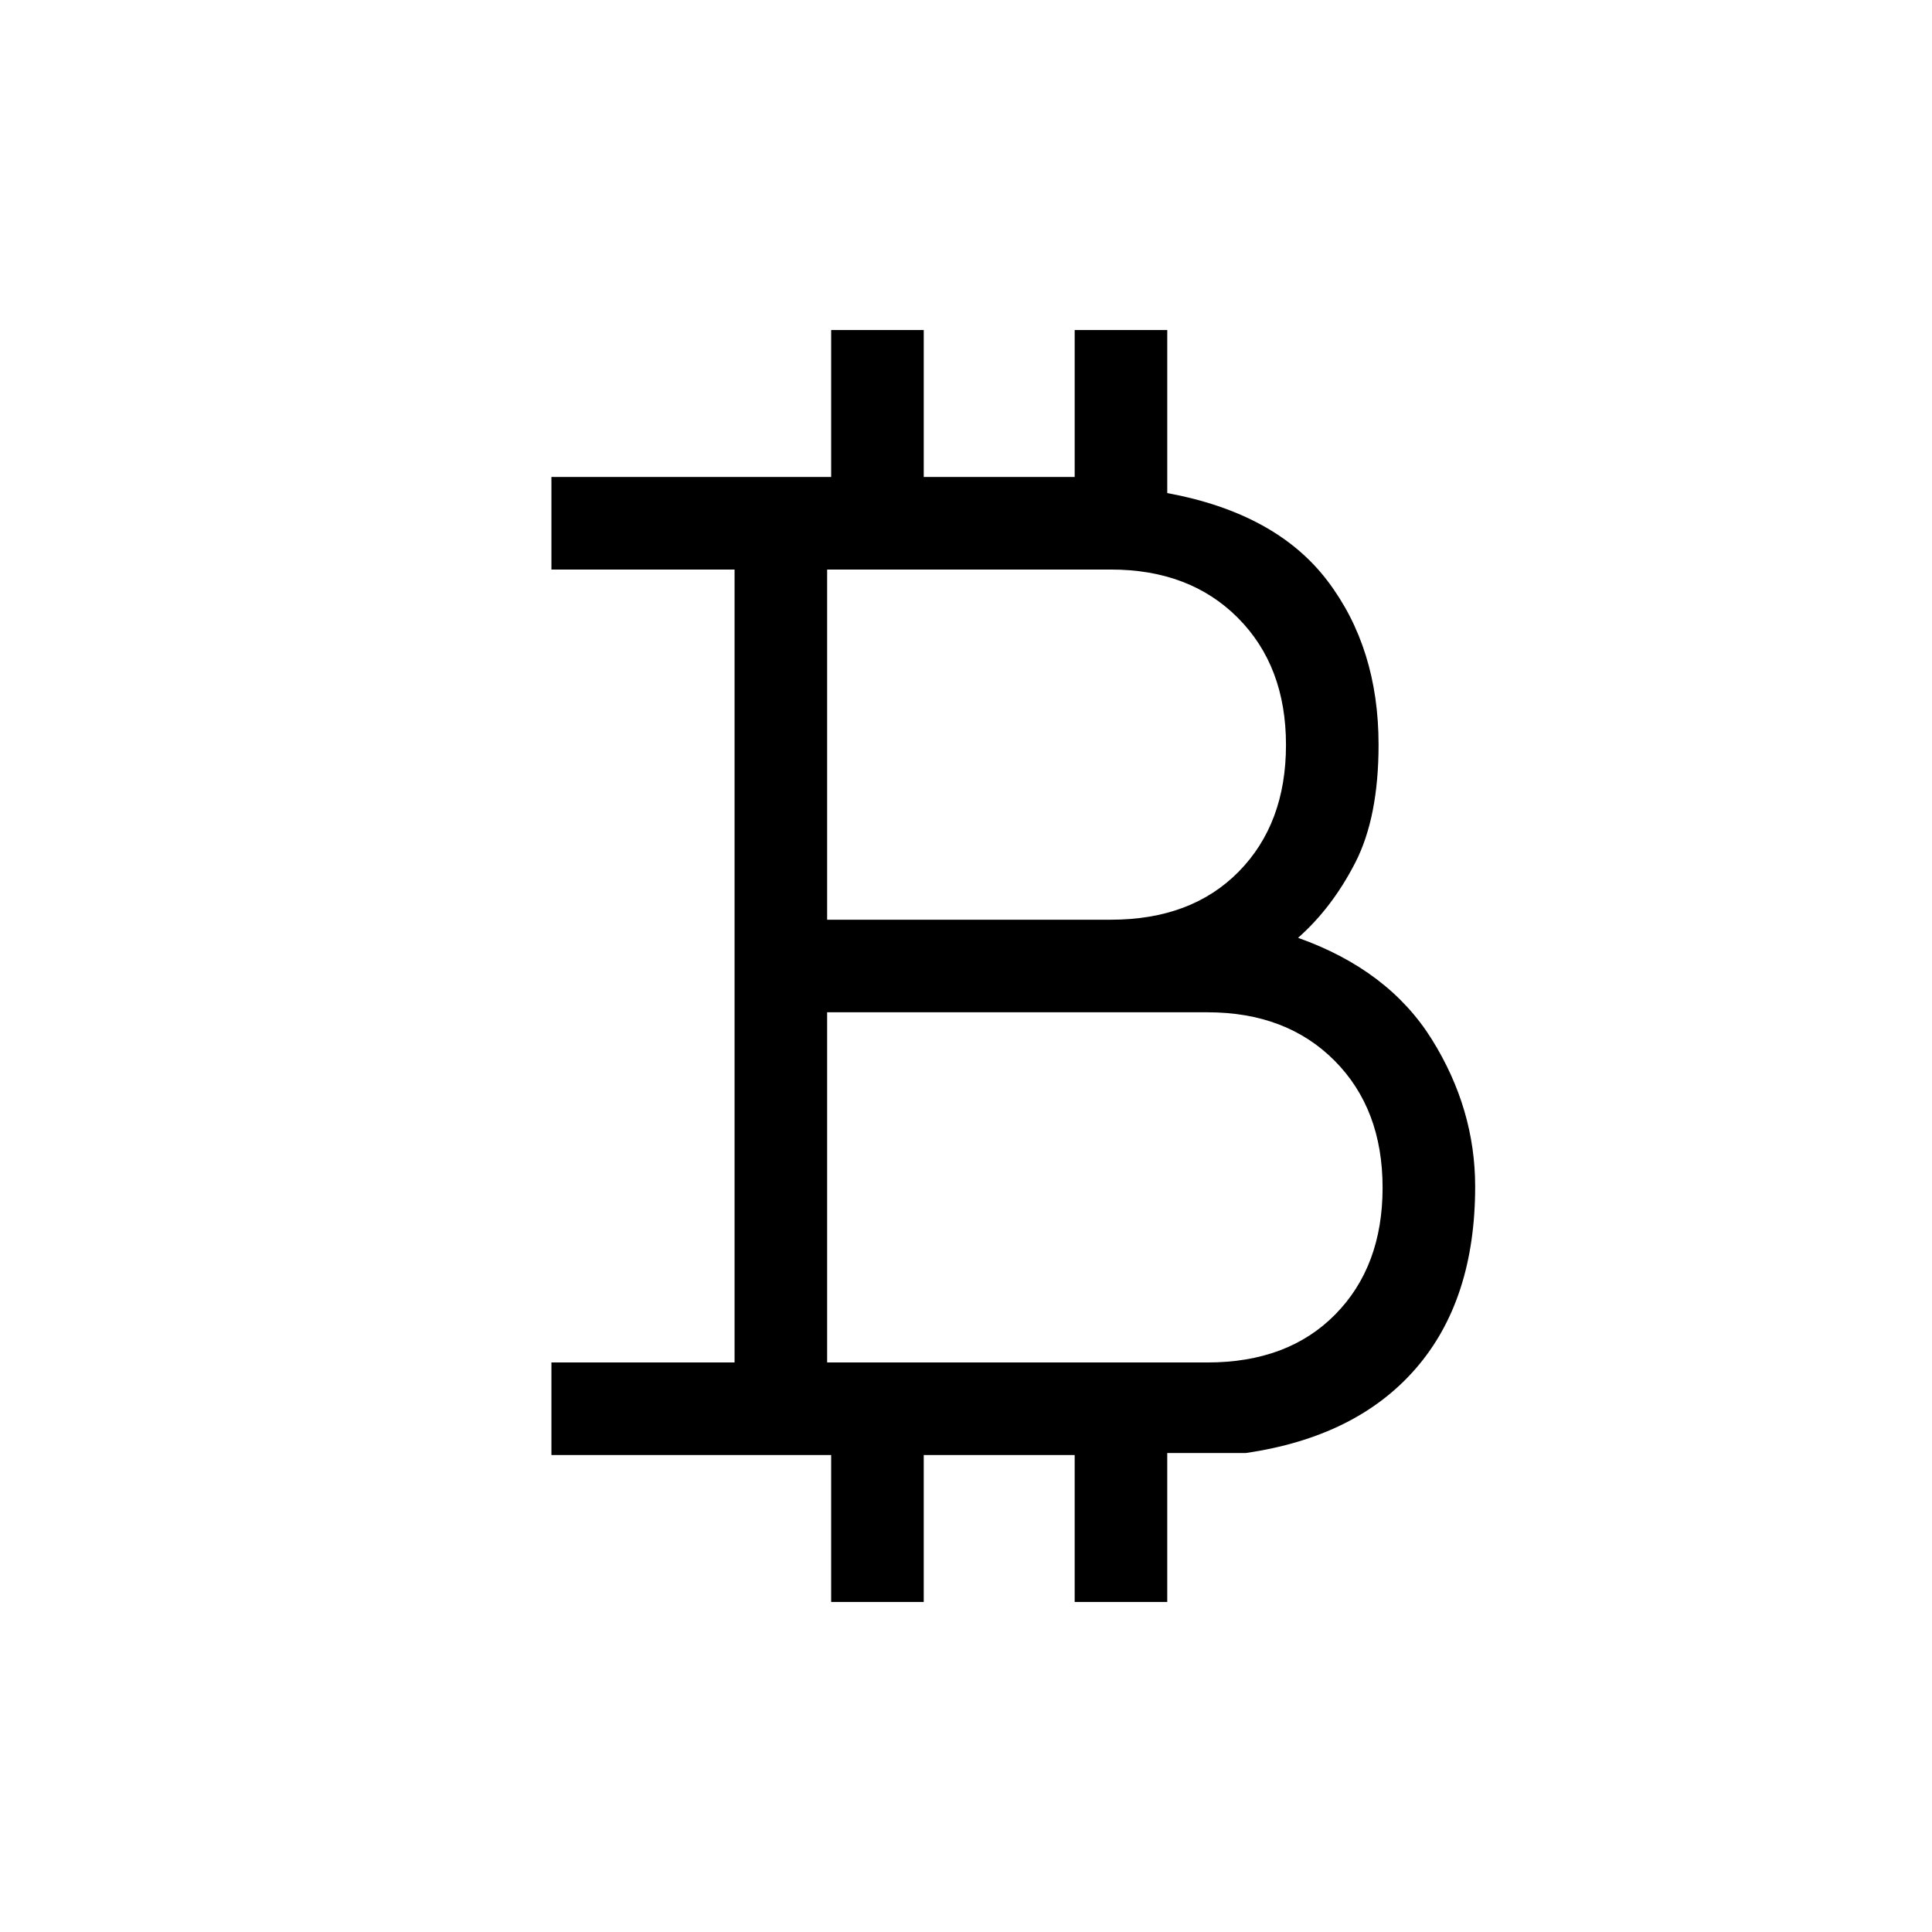 <svg xmlns="http://www.w3.org/2000/svg" height="20" viewBox="0 -960 960 960" width="20"><path d="M413-164v-73H274v-46h91v-394h-91v-46h139v-73h46v73h75v-73h46v81q54 10 79.5 43.47T685-590q0 36-11.5 58.5T645-494q45 16 66.5 50.5t21.5 73.1q0 56.4-29.5 90.4-29.5 34-84.5 42h-39v74h-46v-73h-75v73h-46Zm-2-339h141q40 0 63.5-23.88 23.5-23.87 23.5-63Q639-629 615.09-653q-23.92-24-63.09-24H411v174Zm0 220h189q40 0 63.5-23.88 23.5-23.87 23.5-63Q687-409 663.09-433q-23.92-24-63.09-24H411v174Z"/></svg>